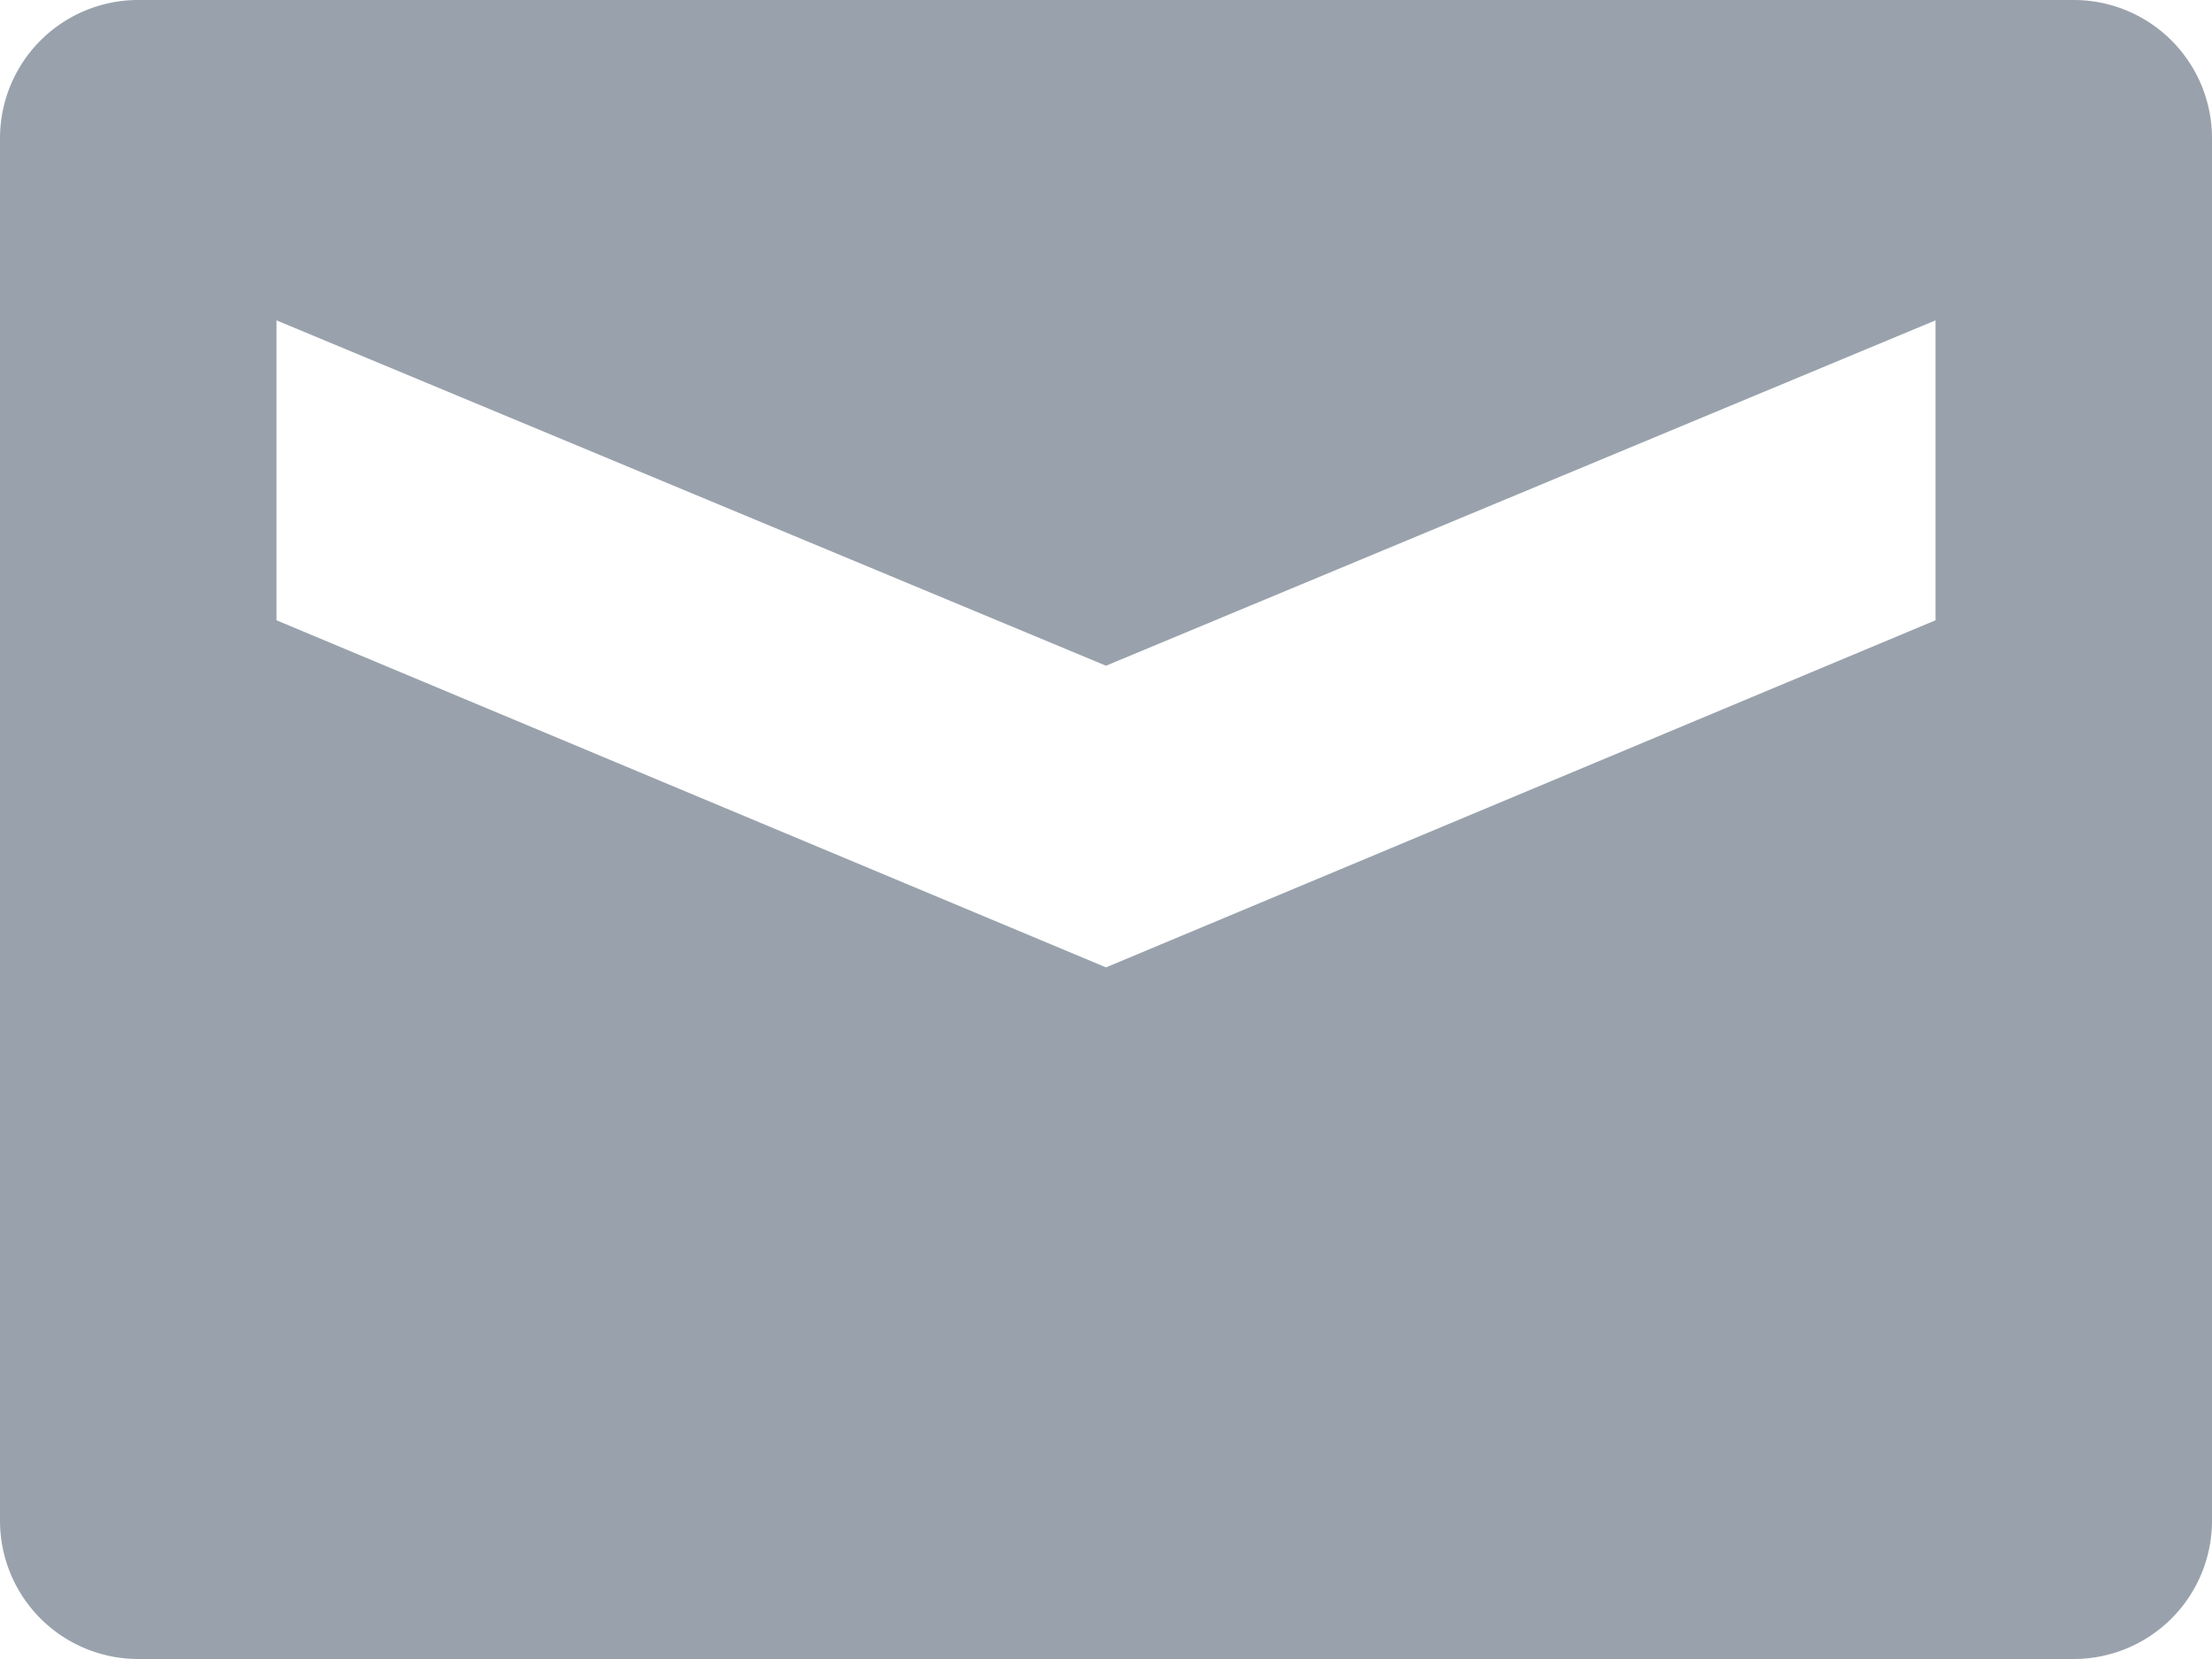 <svg width="24" height="18" viewBox="0 0 24 18" fill="none" xmlns="http://www.w3.org/2000/svg"><path d="M22.5 0h-21A1.5 1.5 0 0 0 0 1.5v15A1.5 1.5 0 0 0 1.5 18h21a1.5 1.5 0 0 0 1.5-1.5v-15A1.5 1.5 0 0 0 22.5 0zM12 10.496L3 6.73V3.476l9 3.747 9-3.747V6.73l-9 3.766z" fill="#99A2AC"/></svg>
